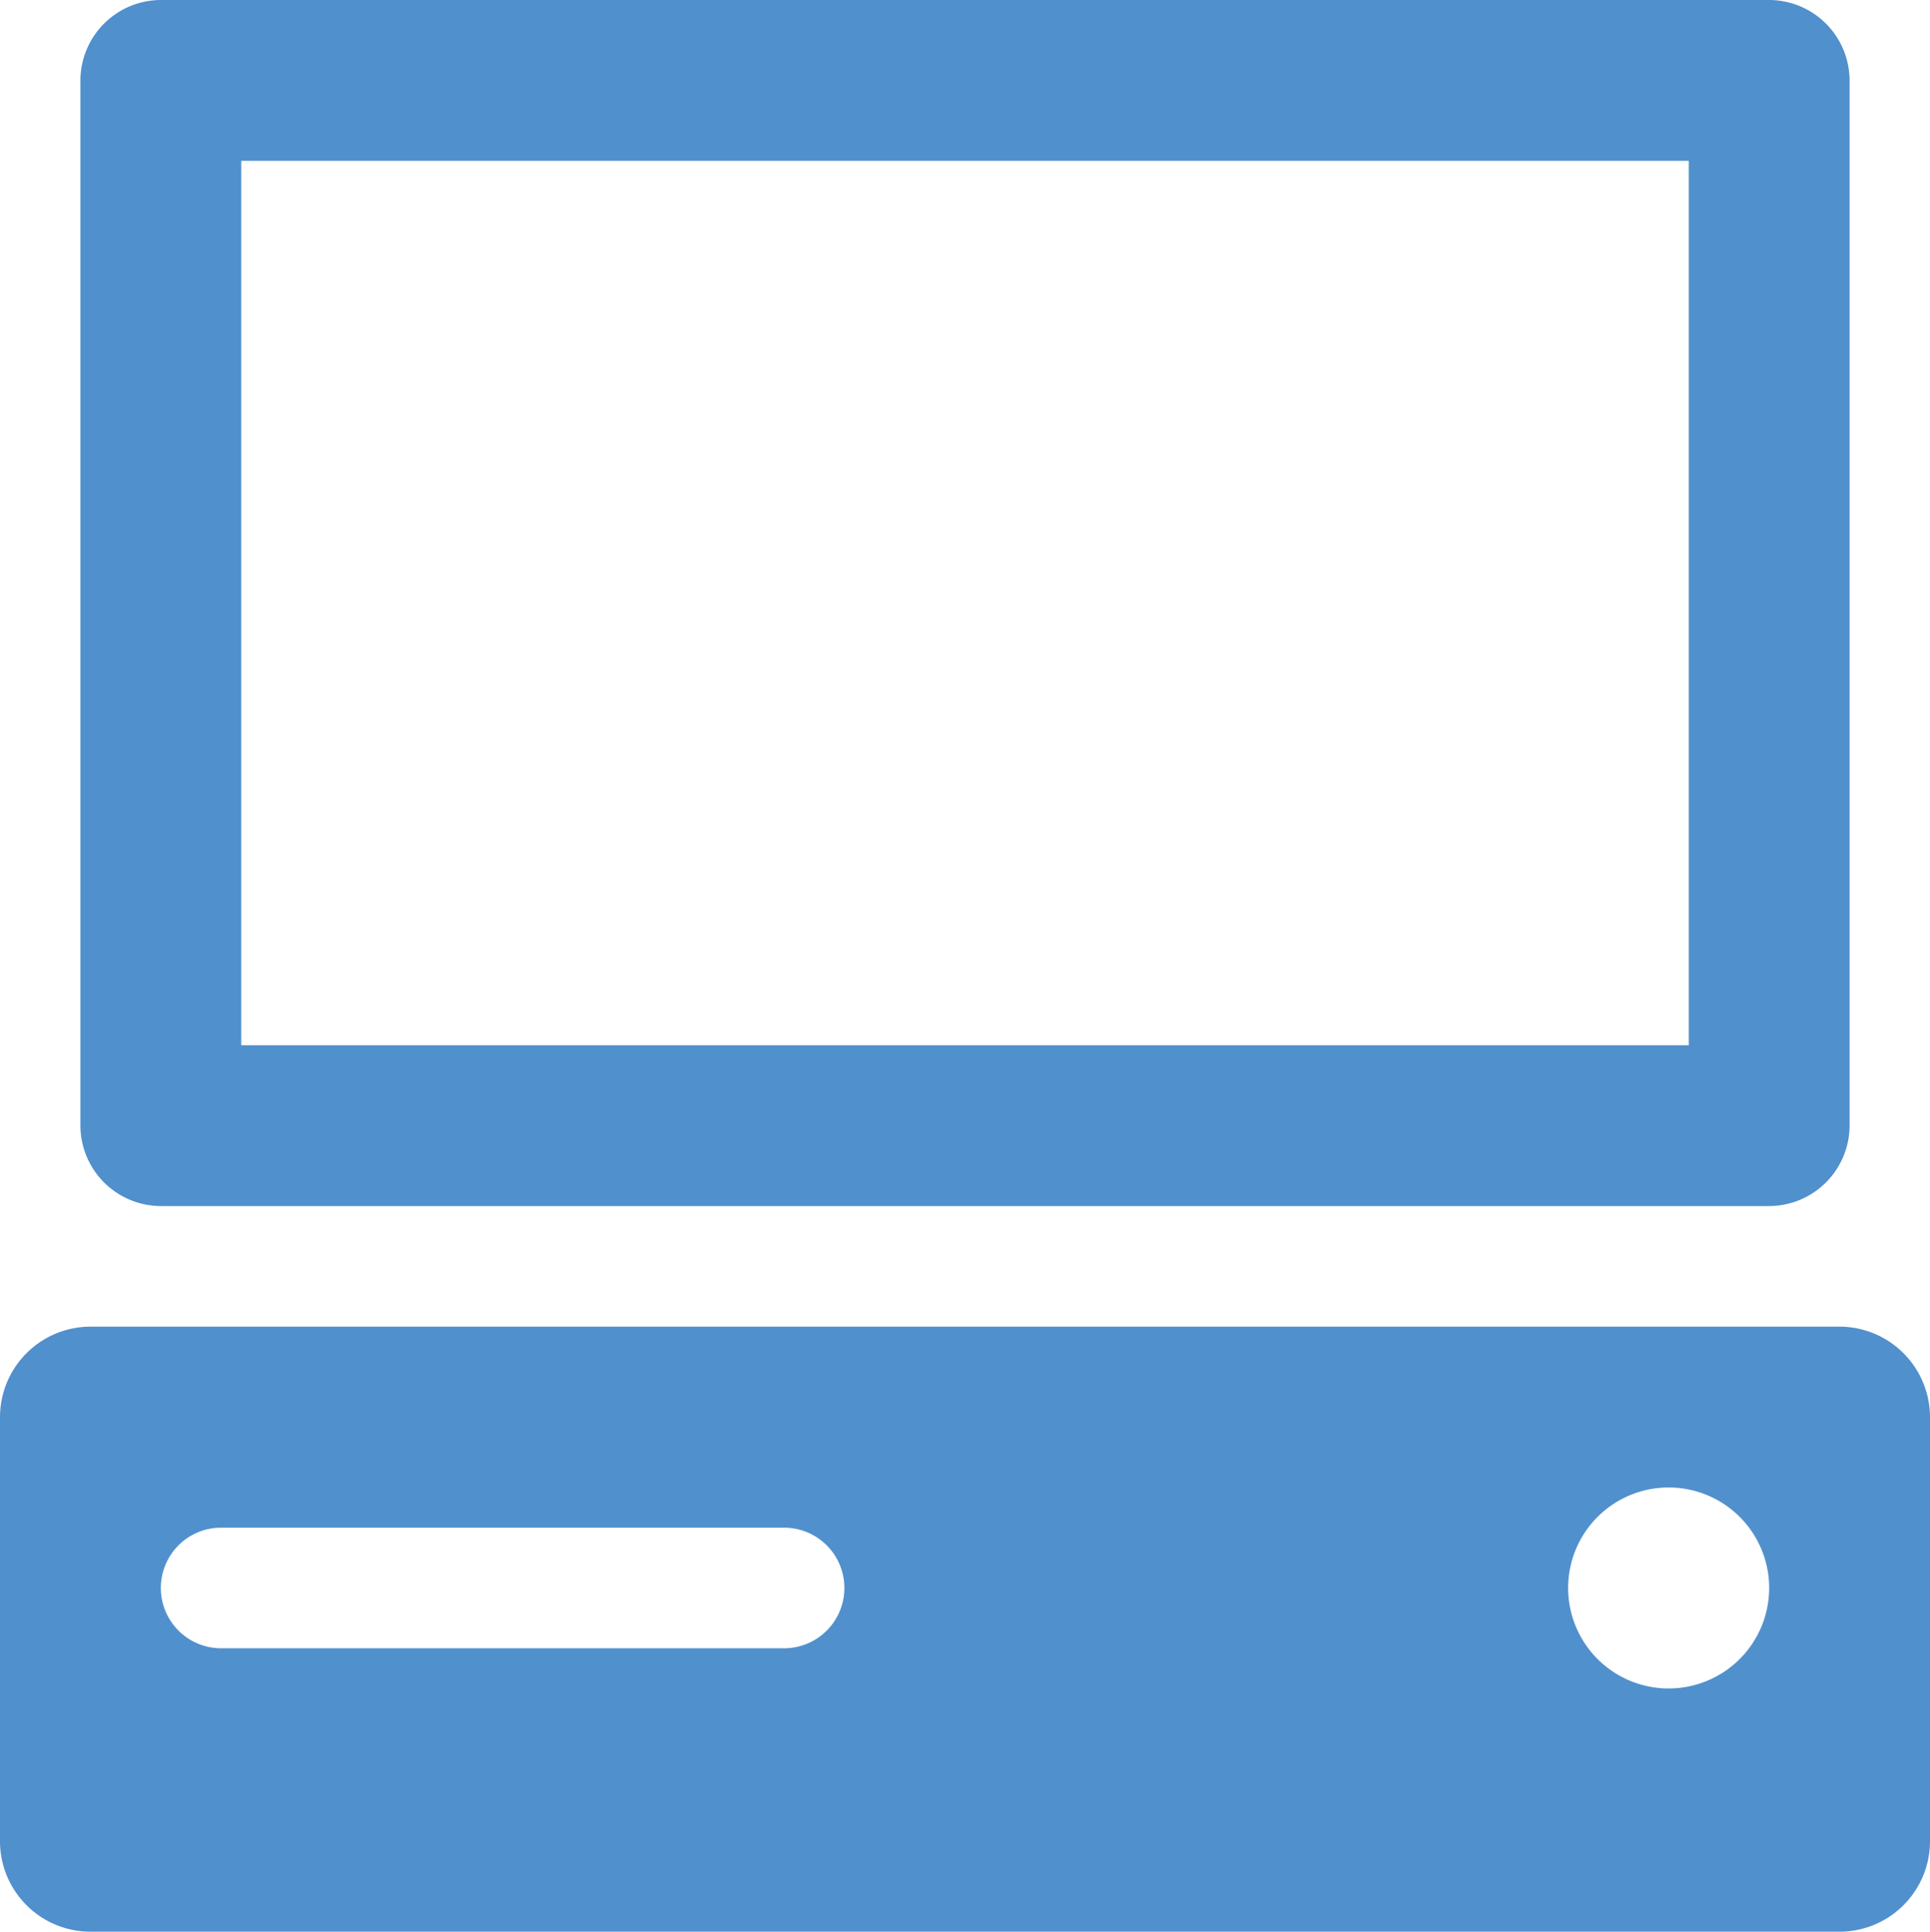 <svg xmlns="http://www.w3.org/2000/svg" viewBox="0 0 48 48.05"><defs><style>.cls-1{fill:#5090cd;}</style></defs><title>Asset 906</title><g id="Layer_2" data-name="Layer 2"><g id="Icons"><path class="cls-1" d="M4,30H44a2.006,2.006,0,0,0,2-2V2a2.006,2.006,0,0,0-2-2H4A2.006,2.006,0,0,0,2,2V28A2.006,2.006,0,0,0,4,30ZM6,4H42V26H6Z"/><path class="cls-1" d="M45.75,33H2.25A2.253,2.253,0,0,0,0,35.25V45.81A2.251,2.251,0,0,0,2.25,48.05h43.5A2.251,2.251,0,0,0,48,45.81V35.25A2.253,2.253,0,0,0,45.75,33ZM19.5,41H5.5a1.5,1.5,0,0,1,0-3h14a1.5,1.5,0,0,1,0,3Zm22,1A2.5,2.5,0,1,1,44,39.5,2.501,2.501,0,0,1,41.5,42Z"/></g></g></svg>
